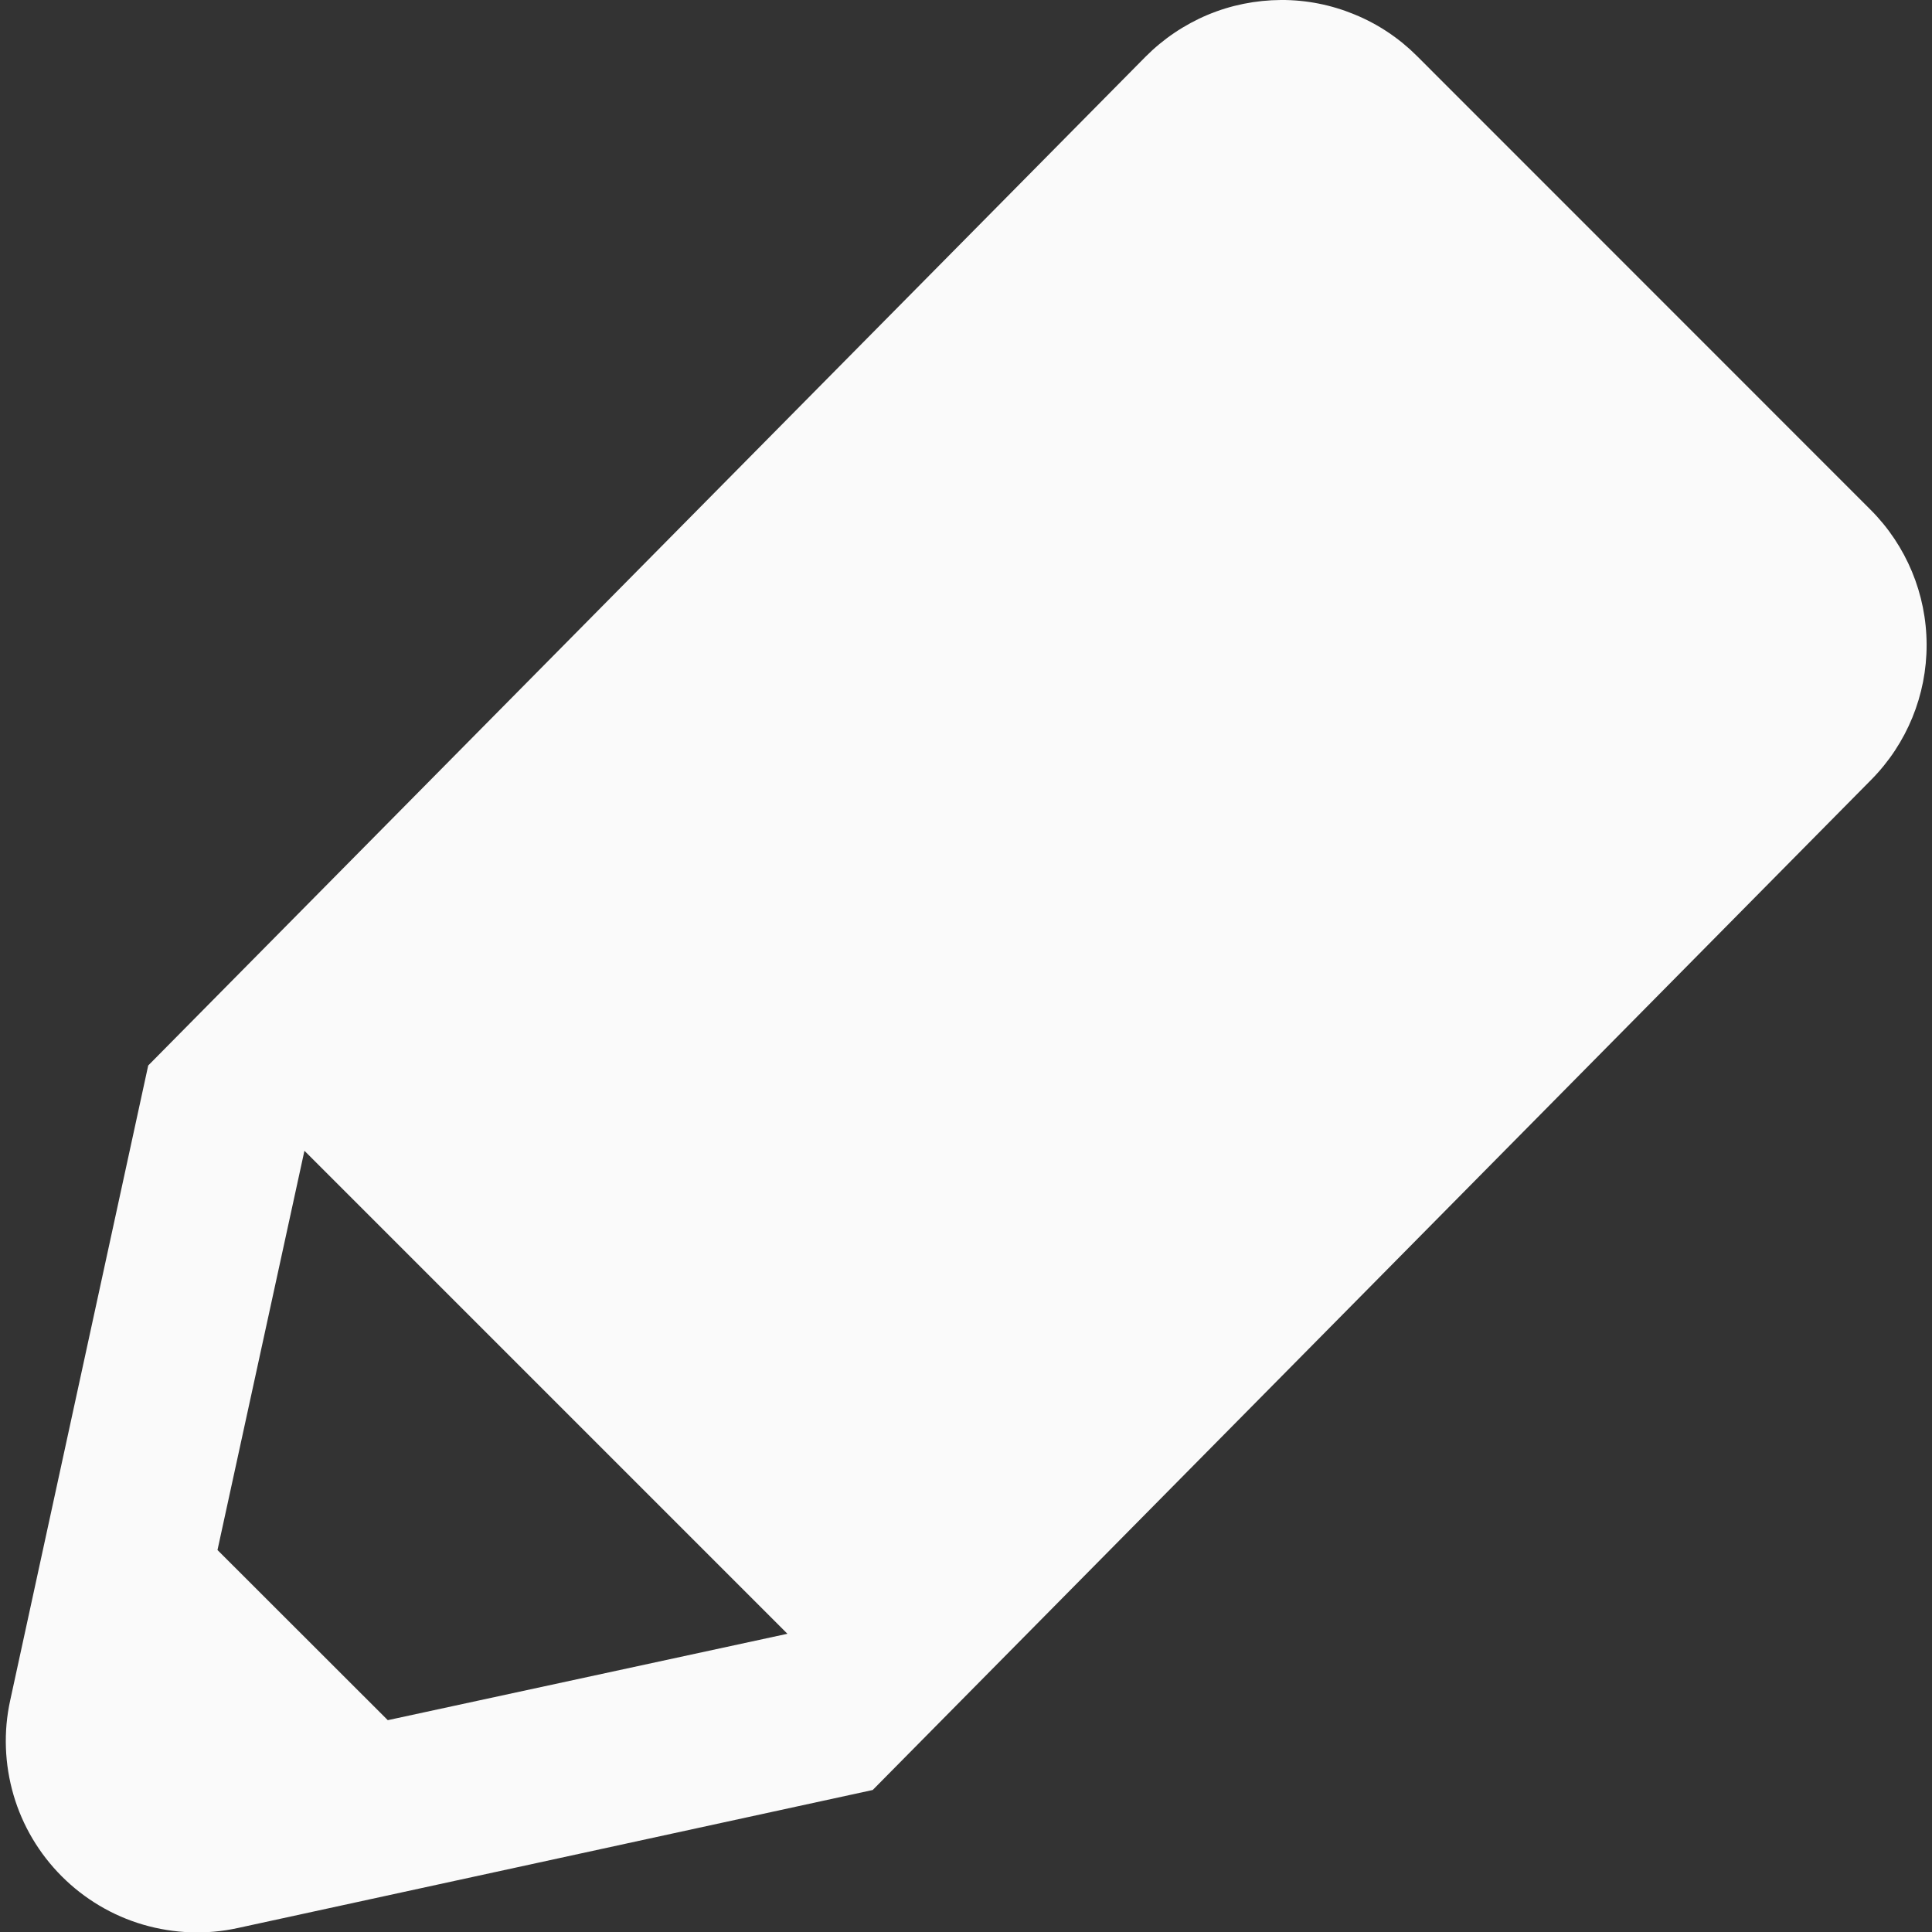<svg width="14" height="14" viewBox="0 0 14 14" fill="none" xmlns="http://www.w3.org/2000/svg">
<rect x="0" y="0" width="14" height="14" fill="#333333" stroke="none"/>
<g clip-path="url(#clip0)">
<path fill-rule="evenodd" clip-rule="evenodd" d="M8.3 0.412L1.074 7.721L0.074 12.321C0.024 12.548 0.033 12.784 0.098 13.007C0.163 13.23 0.284 13.433 0.448 13.597C0.612 13.761 0.815 13.882 1.038 13.947C1.261 14.012 1.497 14.021 1.724 13.971L6.324 12.971L13.56 5.65C13.818 5.389 13.962 5.037 13.961 4.671C13.96 4.304 13.814 3.953 13.555 3.694L10.268 0.406C10.139 0.277 9.985 0.174 9.816 0.105C9.647 0.035 9.466 -0.001 9.283 -5.45839e-05C9.1 0.001 8.919 0.037 8.75 0.108C8.582 0.179 8.429 0.282 8.3 0.412ZM2.81 12.465L1.576 11.232L2.206 8.339L5.706 11.839L2.81 12.465Z" fill="#FAFAFA"/>
</g>
<defs>
<clipPath id="clip0">
<rect width="14" height="14" fill="white"/>
</clipPath>
</defs>
</svg>
